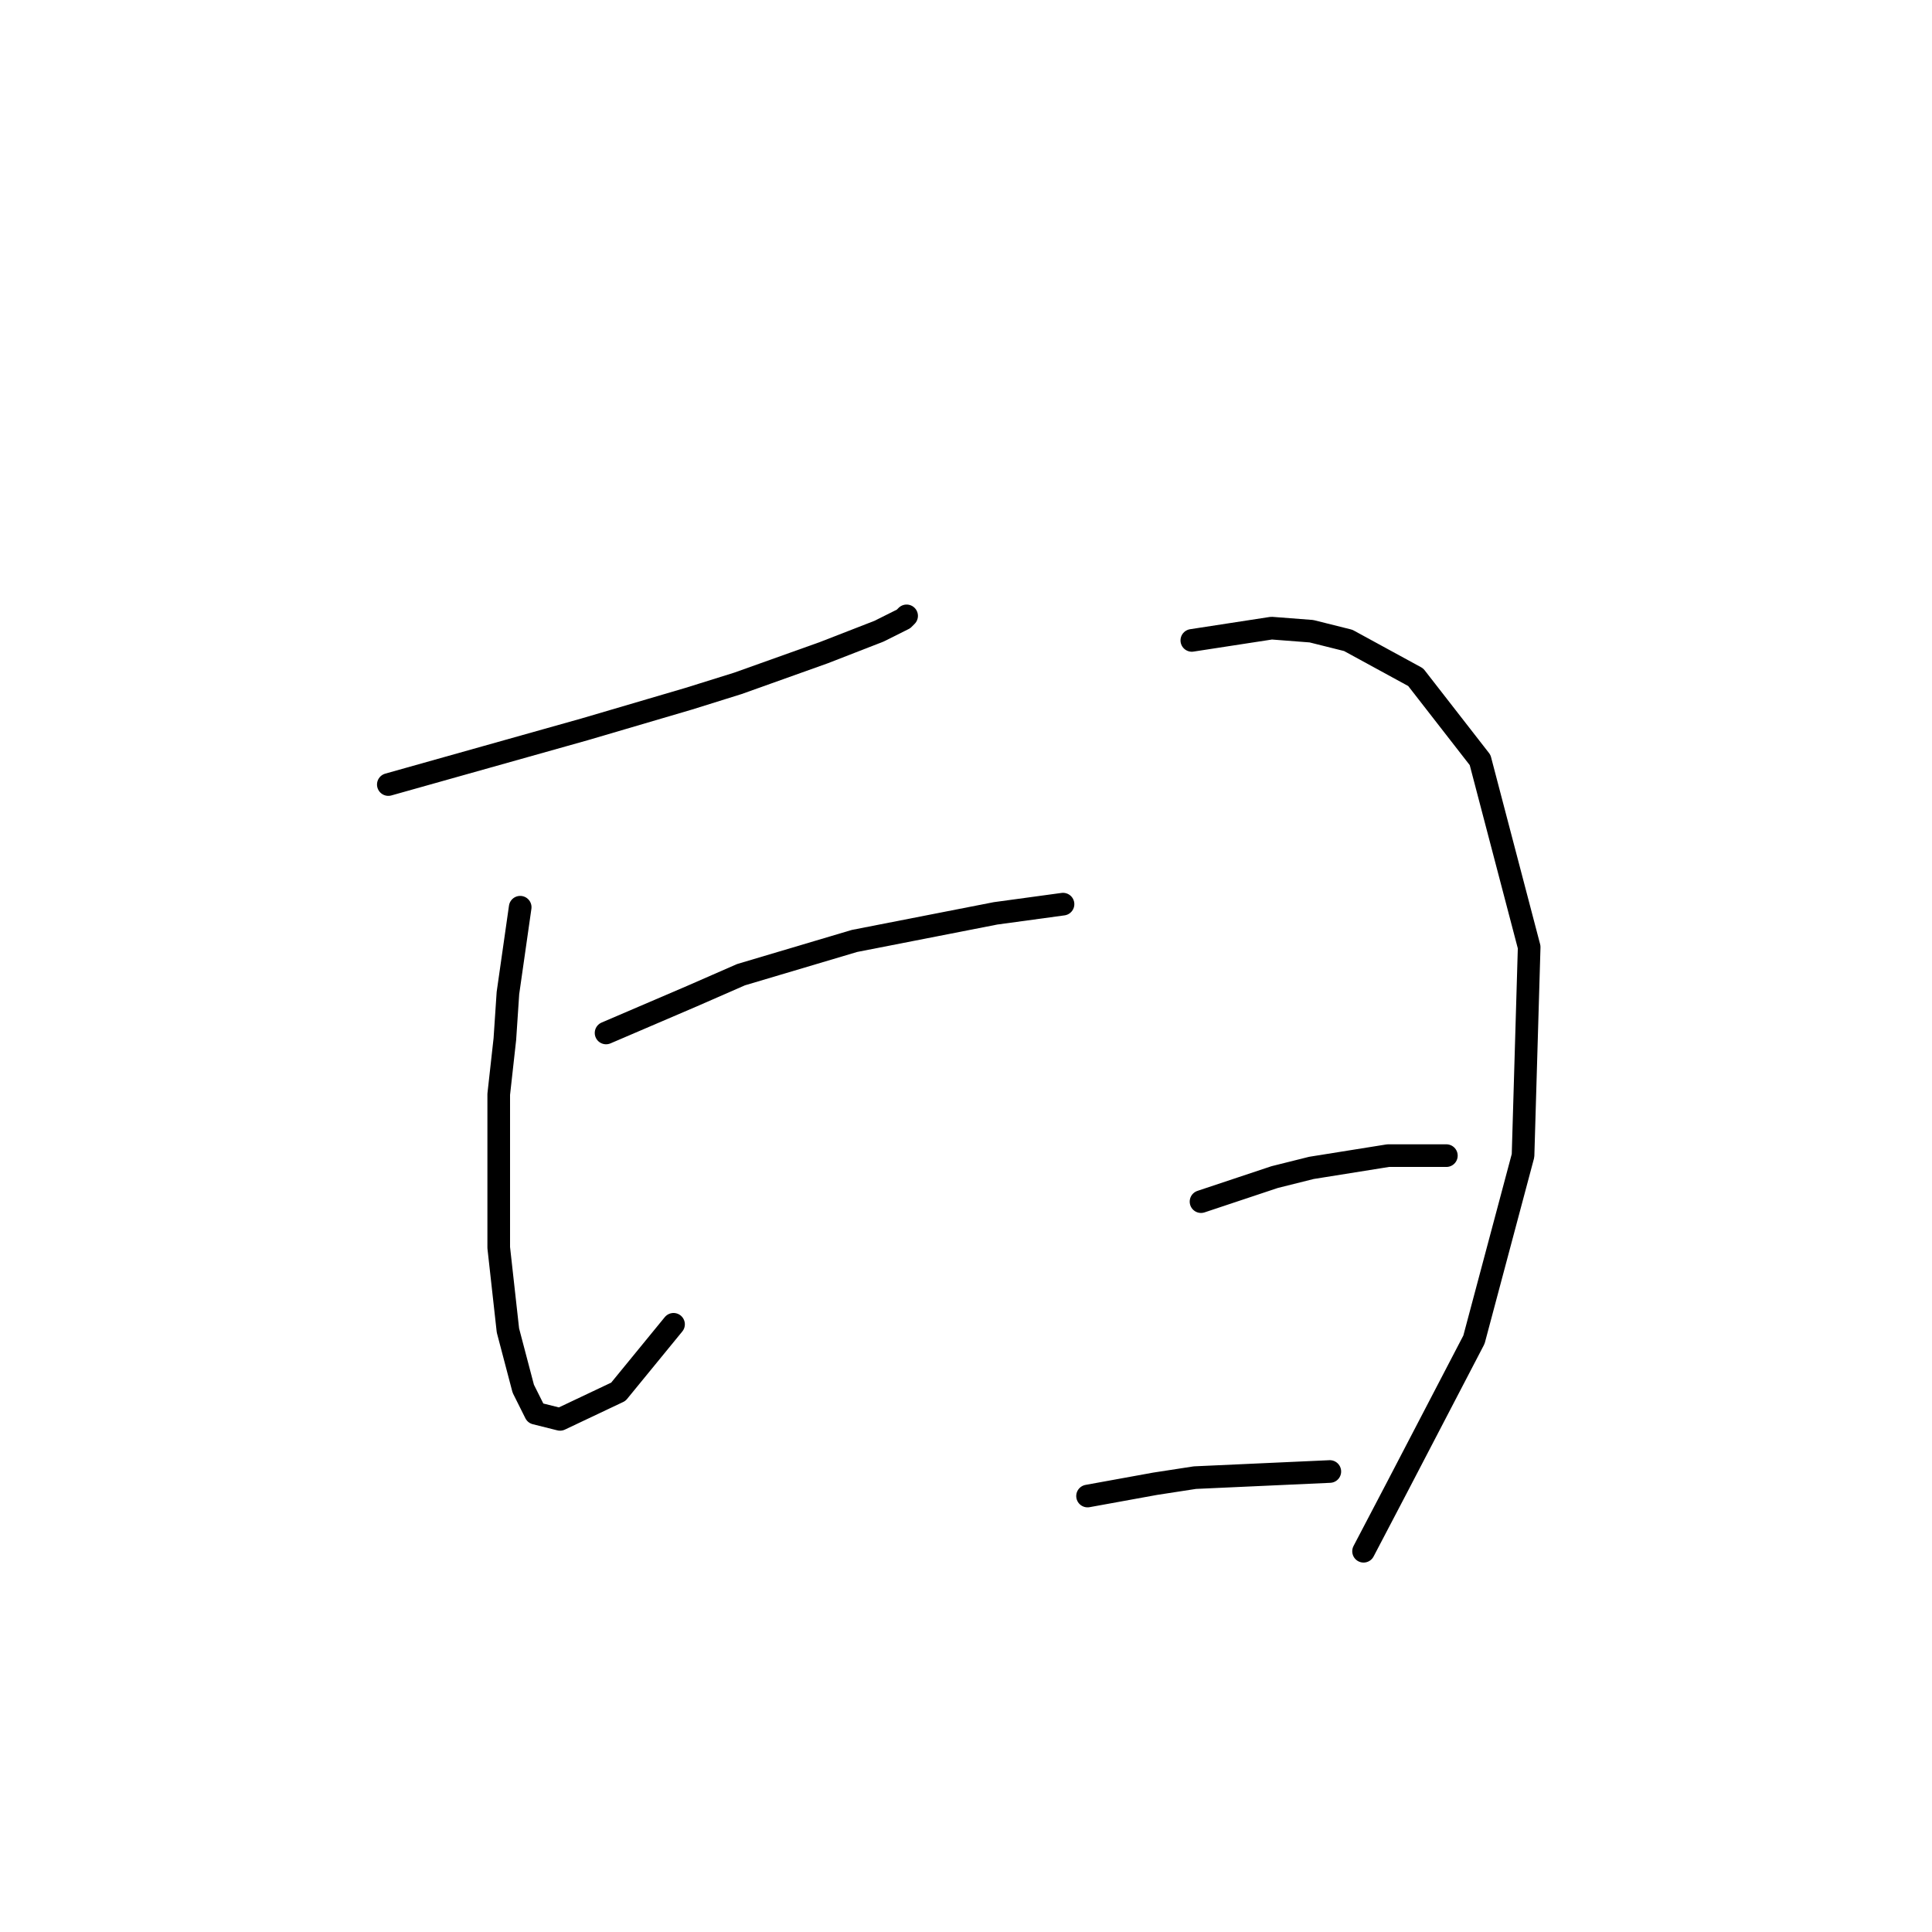 <?xml version="1.0" standalone="no"?>
    <svg width="256" height="256" xmlns="http://www.w3.org/2000/svg" version="1.1">
    <polyline stroke="black" stroke-width="3" stroke-linecap="round" fill="transparent" stroke-linejoin="round" points="51.455 103.956 64.458 100.299 77.462 96.642 91.279 92.578 97.78 90.546 109.159 86.483 116.473 83.638 119.724 82.013 120.131 81.606 120.131 81.606 " />
        <polyline stroke="black" stroke-width="3" stroke-linecap="round" fill="transparent" stroke-linejoin="round" points="68.928 120.211 68.116 125.9 67.303 131.589 66.897 137.685 66.084 144.999 66.084 152.314 66.084 165.318 67.303 176.289 69.335 184.01 70.96 187.261 74.211 188.074 81.932 184.417 89.247 175.477 89.247 175.477 " />
        <polyline stroke="black" stroke-width="3" stroke-linecap="round" fill="transparent" stroke-linejoin="round" points="80.307 136.872 85.996 134.434 91.685 131.996 98.187 129.151 113.222 124.681 131.915 121.024 140.855 119.805 140.855 119.805 " />
        <polyline stroke="black" stroke-width="3" stroke-linecap="round" fill="transparent" stroke-linejoin="round" points="157.923 84.857 163.205 84.044 168.488 83.232 173.771 83.638 178.647 84.857 187.587 89.734 196.121 100.705 202.623 125.494 201.81 153.127 195.308 177.509 185.149 197.014 180.679 205.548 180.679 205.548 " />
        <polyline stroke="black" stroke-width="3" stroke-linecap="round" fill="transparent" stroke-linejoin="round" points="159.142 159.222 164.018 157.597 168.894 155.971 173.771 154.752 183.93 153.127 191.651 153.127 191.651 153.127 " />
        <polyline stroke="black" stroke-width="3" stroke-linecap="round" fill="transparent" stroke-linejoin="round" points="144.106 198.233 148.576 197.421 153.046 196.608 158.329 195.795 176.209 194.982 176.209 194.982 " />
        </svg>